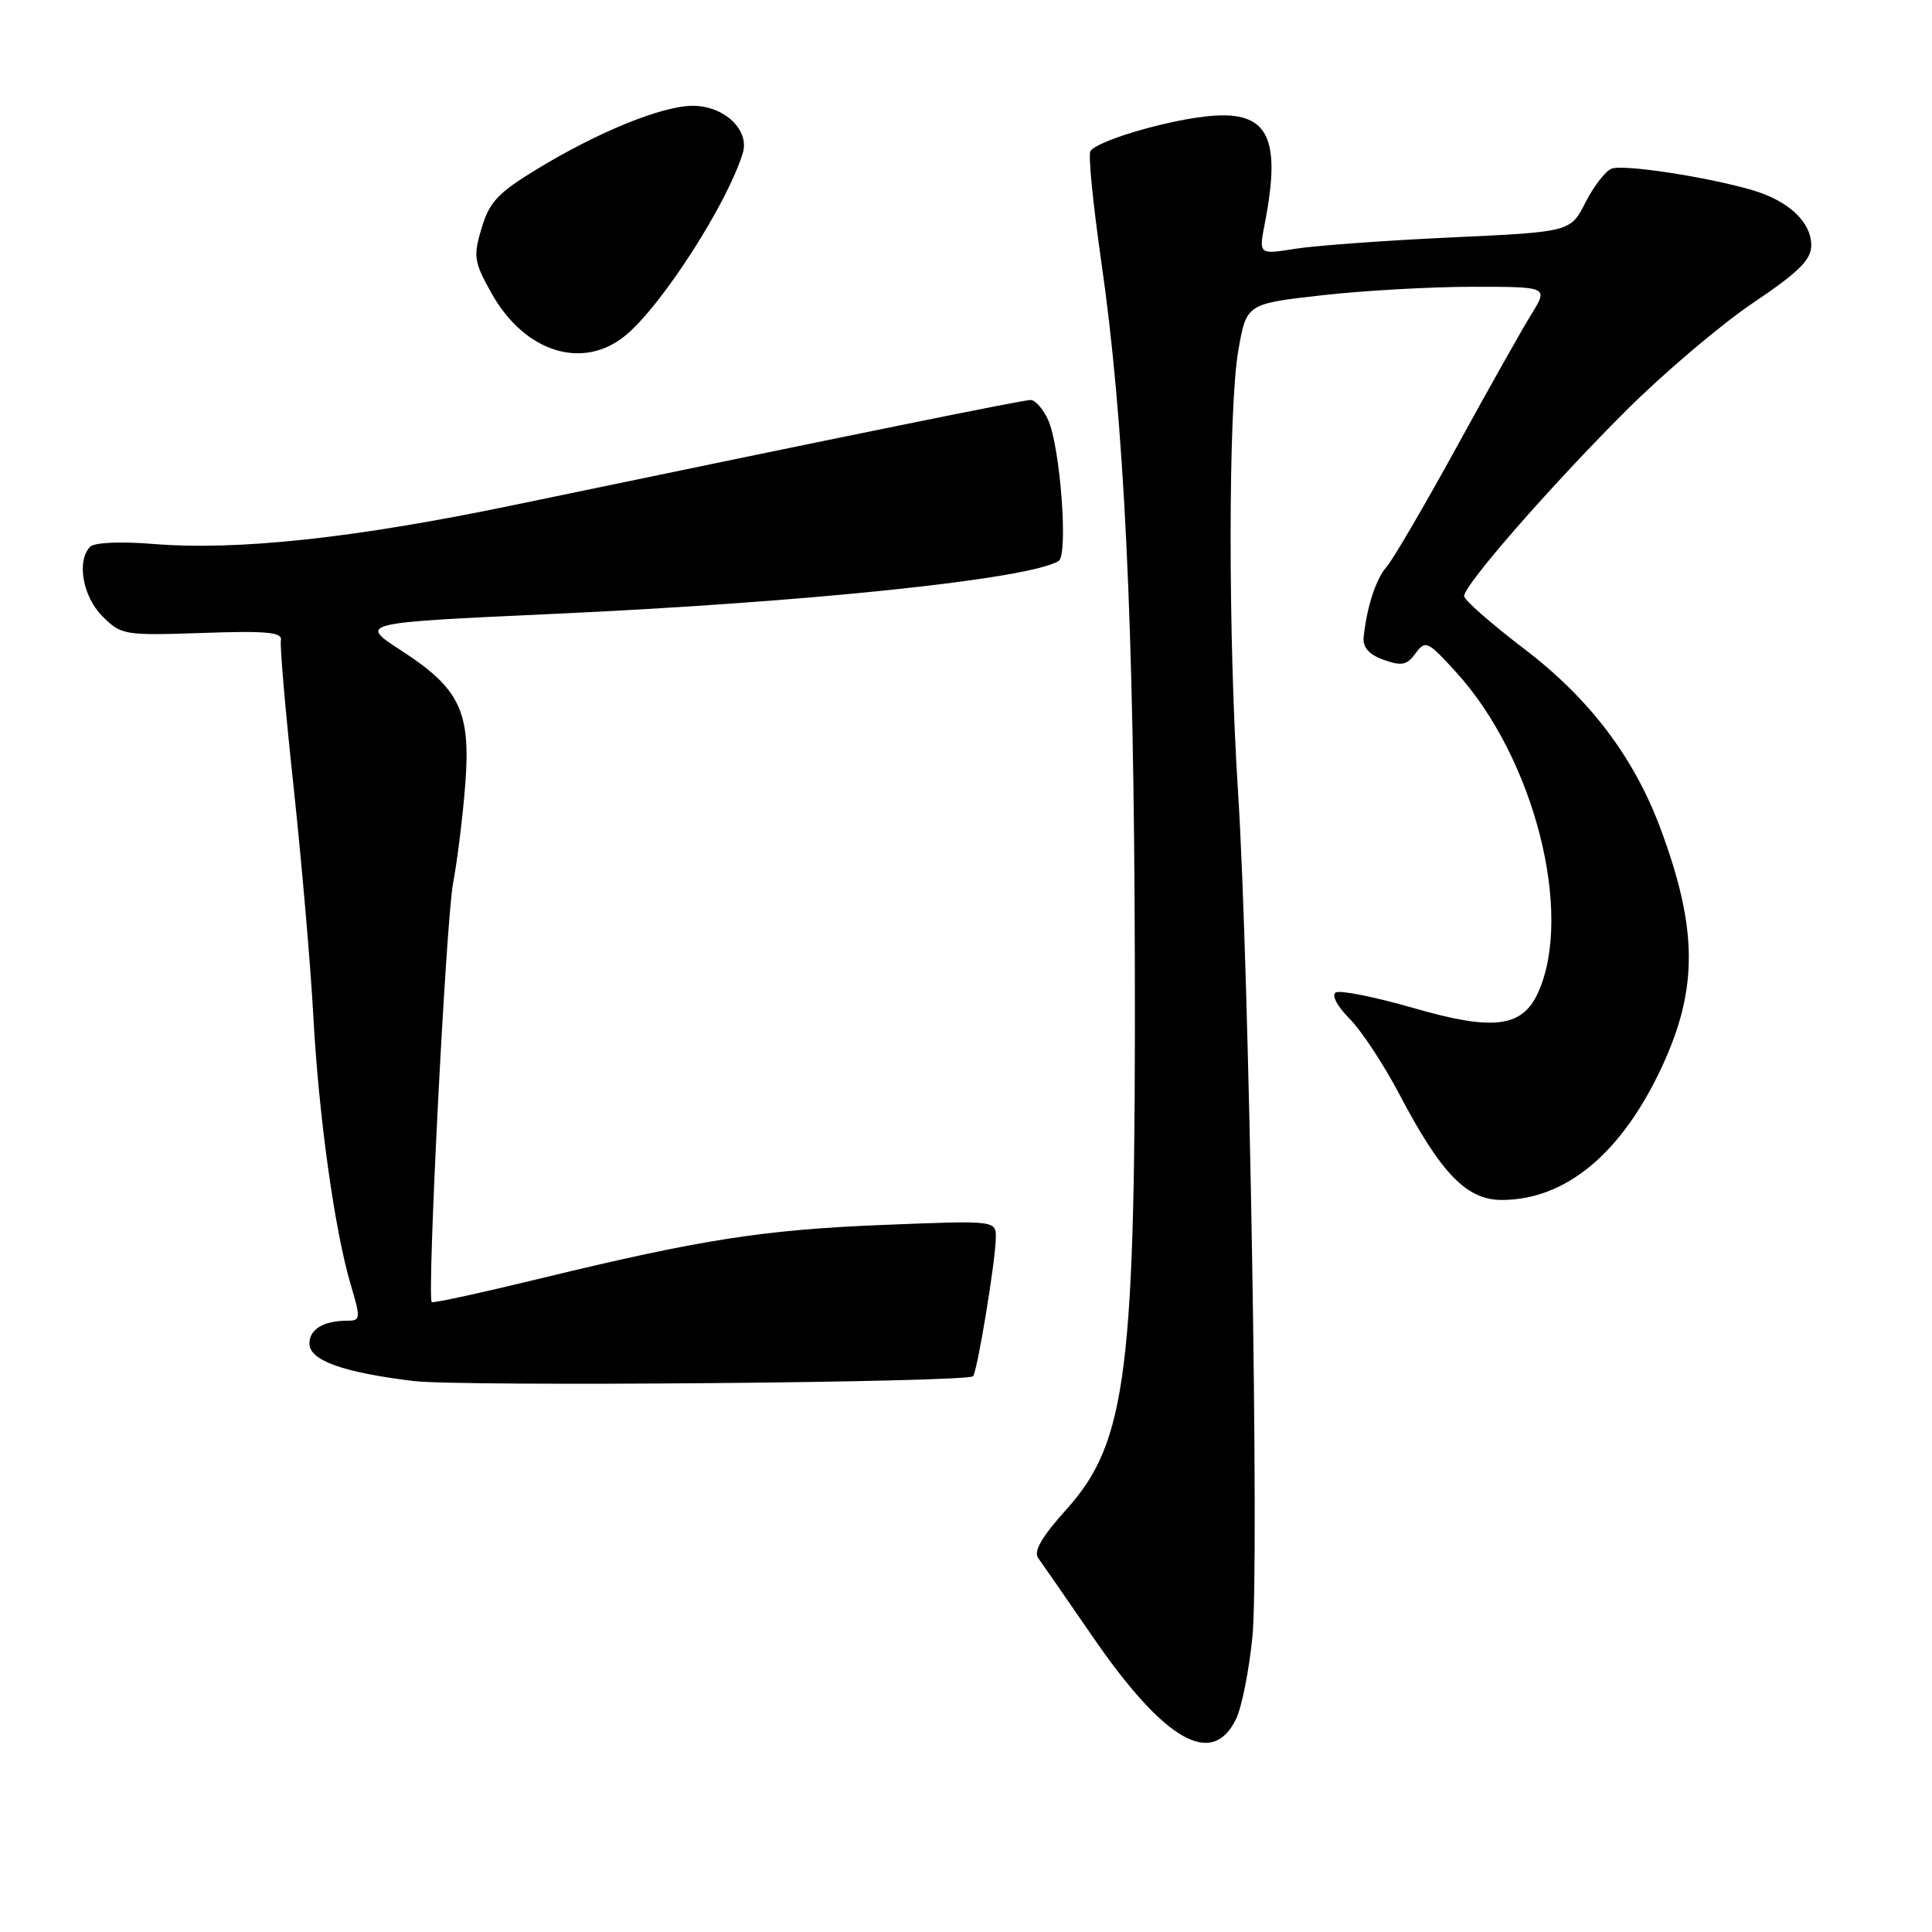 <?xml version="1.0" encoding="UTF-8" standalone="no"?>
<!DOCTYPE svg PUBLIC "-//W3C//DTD SVG 1.1//EN" "http://www.w3.org/Graphics/SVG/1.1/DTD/svg11.dtd" >
<svg xmlns="http://www.w3.org/2000/svg" xmlns:xlink="http://www.w3.org/1999/xlink" version="1.1" viewBox="0 0 256 256">
 <g >
 <path fill="currentColor"
d=" M 163.81 227.72 C 164.54 226.18 165.51 221.32 165.95 216.91 C 166.88 207.66 165.53 127.99 164.05 105.00 C 162.72 84.39 162.74 54.17 164.08 46.46 C 165.16 40.26 165.16 40.26 175.12 39.13 C 180.59 38.51 189.59 38.00 195.12 38.00 C 205.16 38.00 205.16 38.00 202.93 41.62 C 201.70 43.60 197.20 51.59 192.94 59.37 C 188.67 67.14 184.53 74.22 183.73 75.11 C 182.33 76.67 181.09 80.47 180.69 84.46 C 180.56 85.79 181.40 86.74 183.35 87.43 C 185.72 88.28 186.43 88.14 187.57 86.57 C 188.88 84.79 189.17 84.92 192.96 89.09 C 203.30 100.44 208.56 121.08 203.79 131.56 C 201.70 136.14 197.86 136.62 187.41 133.60 C 182.23 132.11 177.54 131.16 176.99 131.51 C 176.41 131.87 177.19 133.34 178.81 134.97 C 180.37 136.53 183.34 141.03 185.41 144.97 C 190.95 155.51 194.33 159.00 198.98 159.00 C 207.42 159.00 214.82 152.88 220.14 141.51 C 225.04 131.05 224.99 123.08 219.98 109.67 C 216.45 100.25 210.57 92.52 201.89 85.92 C 197.55 82.61 194.00 79.49 194.00 78.98 C 194.00 77.52 205.47 64.39 215.43 54.44 C 220.42 49.46 227.99 43.04 232.25 40.16 C 238.36 36.05 240.00 34.42 240.00 32.51 C 240.00 29.43 237.00 26.61 232.22 25.20 C 226.25 23.45 215.11 21.74 213.54 22.35 C 212.74 22.65 211.19 24.66 210.09 26.81 C 208.10 30.73 208.10 30.73 192.31 31.46 C 183.63 31.86 174.34 32.54 171.66 32.96 C 166.79 33.74 166.79 33.74 167.59 29.62 C 169.88 17.82 167.94 14.43 159.50 15.46 C 153.75 16.16 145.28 18.74 144.48 20.03 C 144.18 20.51 144.84 27.11 145.93 34.70 C 148.97 55.80 150.26 82.53 150.37 127.00 C 150.51 181.73 149.35 191.06 141.30 200.01 C 138.03 203.64 136.91 205.58 137.57 206.46 C 138.08 207.16 141.29 211.79 144.70 216.75 C 154.30 230.72 160.64 234.36 163.81 227.72 Z  M 128.93 182.36 C 129.47 181.88 131.88 167.32 131.95 164.10 C 132.00 161.71 132.00 161.71 117.25 162.30 C 101.21 162.93 92.90 164.23 71.50 169.43 C 63.80 171.30 57.37 172.70 57.21 172.54 C 56.56 171.89 59.09 122.03 60.04 117.00 C 60.61 113.97 61.33 108.09 61.65 103.93 C 62.39 94.29 60.93 91.23 53.20 86.22 C 47.50 82.53 47.50 82.53 73.00 81.36 C 107.07 79.81 136.37 76.74 140.28 74.33 C 141.57 73.53 140.49 59.18 138.88 55.64 C 138.22 54.19 137.17 53.00 136.56 53.00 C 135.51 53.00 112.81 57.62 68.14 66.91 C 46.95 71.32 31.47 72.99 20.21 72.07 C 16.01 71.73 12.52 71.88 11.96 72.44 C 10.12 74.28 10.95 79.04 13.57 81.66 C 16.06 84.15 16.46 84.22 26.82 83.87 C 35.31 83.57 37.44 83.77 37.22 84.83 C 37.07 85.56 37.83 94.33 38.91 104.33 C 39.98 114.32 41.15 127.90 41.51 134.50 C 42.22 147.81 44.33 162.99 46.48 170.25 C 47.81 174.72 47.78 175.00 46.03 175.00 C 42.87 175.00 41.00 176.13 41.00 178.03 C 41.00 180.26 45.43 181.85 54.77 182.99 C 61.08 183.76 128.00 183.19 128.93 182.36 Z  M 82.98 44.37 C 87.82 40.29 96.35 27.00 98.42 20.30 C 99.37 17.22 95.94 13.99 91.75 14.02 C 87.69 14.05 79.28 17.47 71.22 22.37 C 66.02 25.52 64.85 26.76 63.82 30.21 C 62.69 33.97 62.80 34.69 65.11 38.82 C 69.52 46.73 77.30 49.14 82.98 44.37 Z "/>
</g>
</svg>